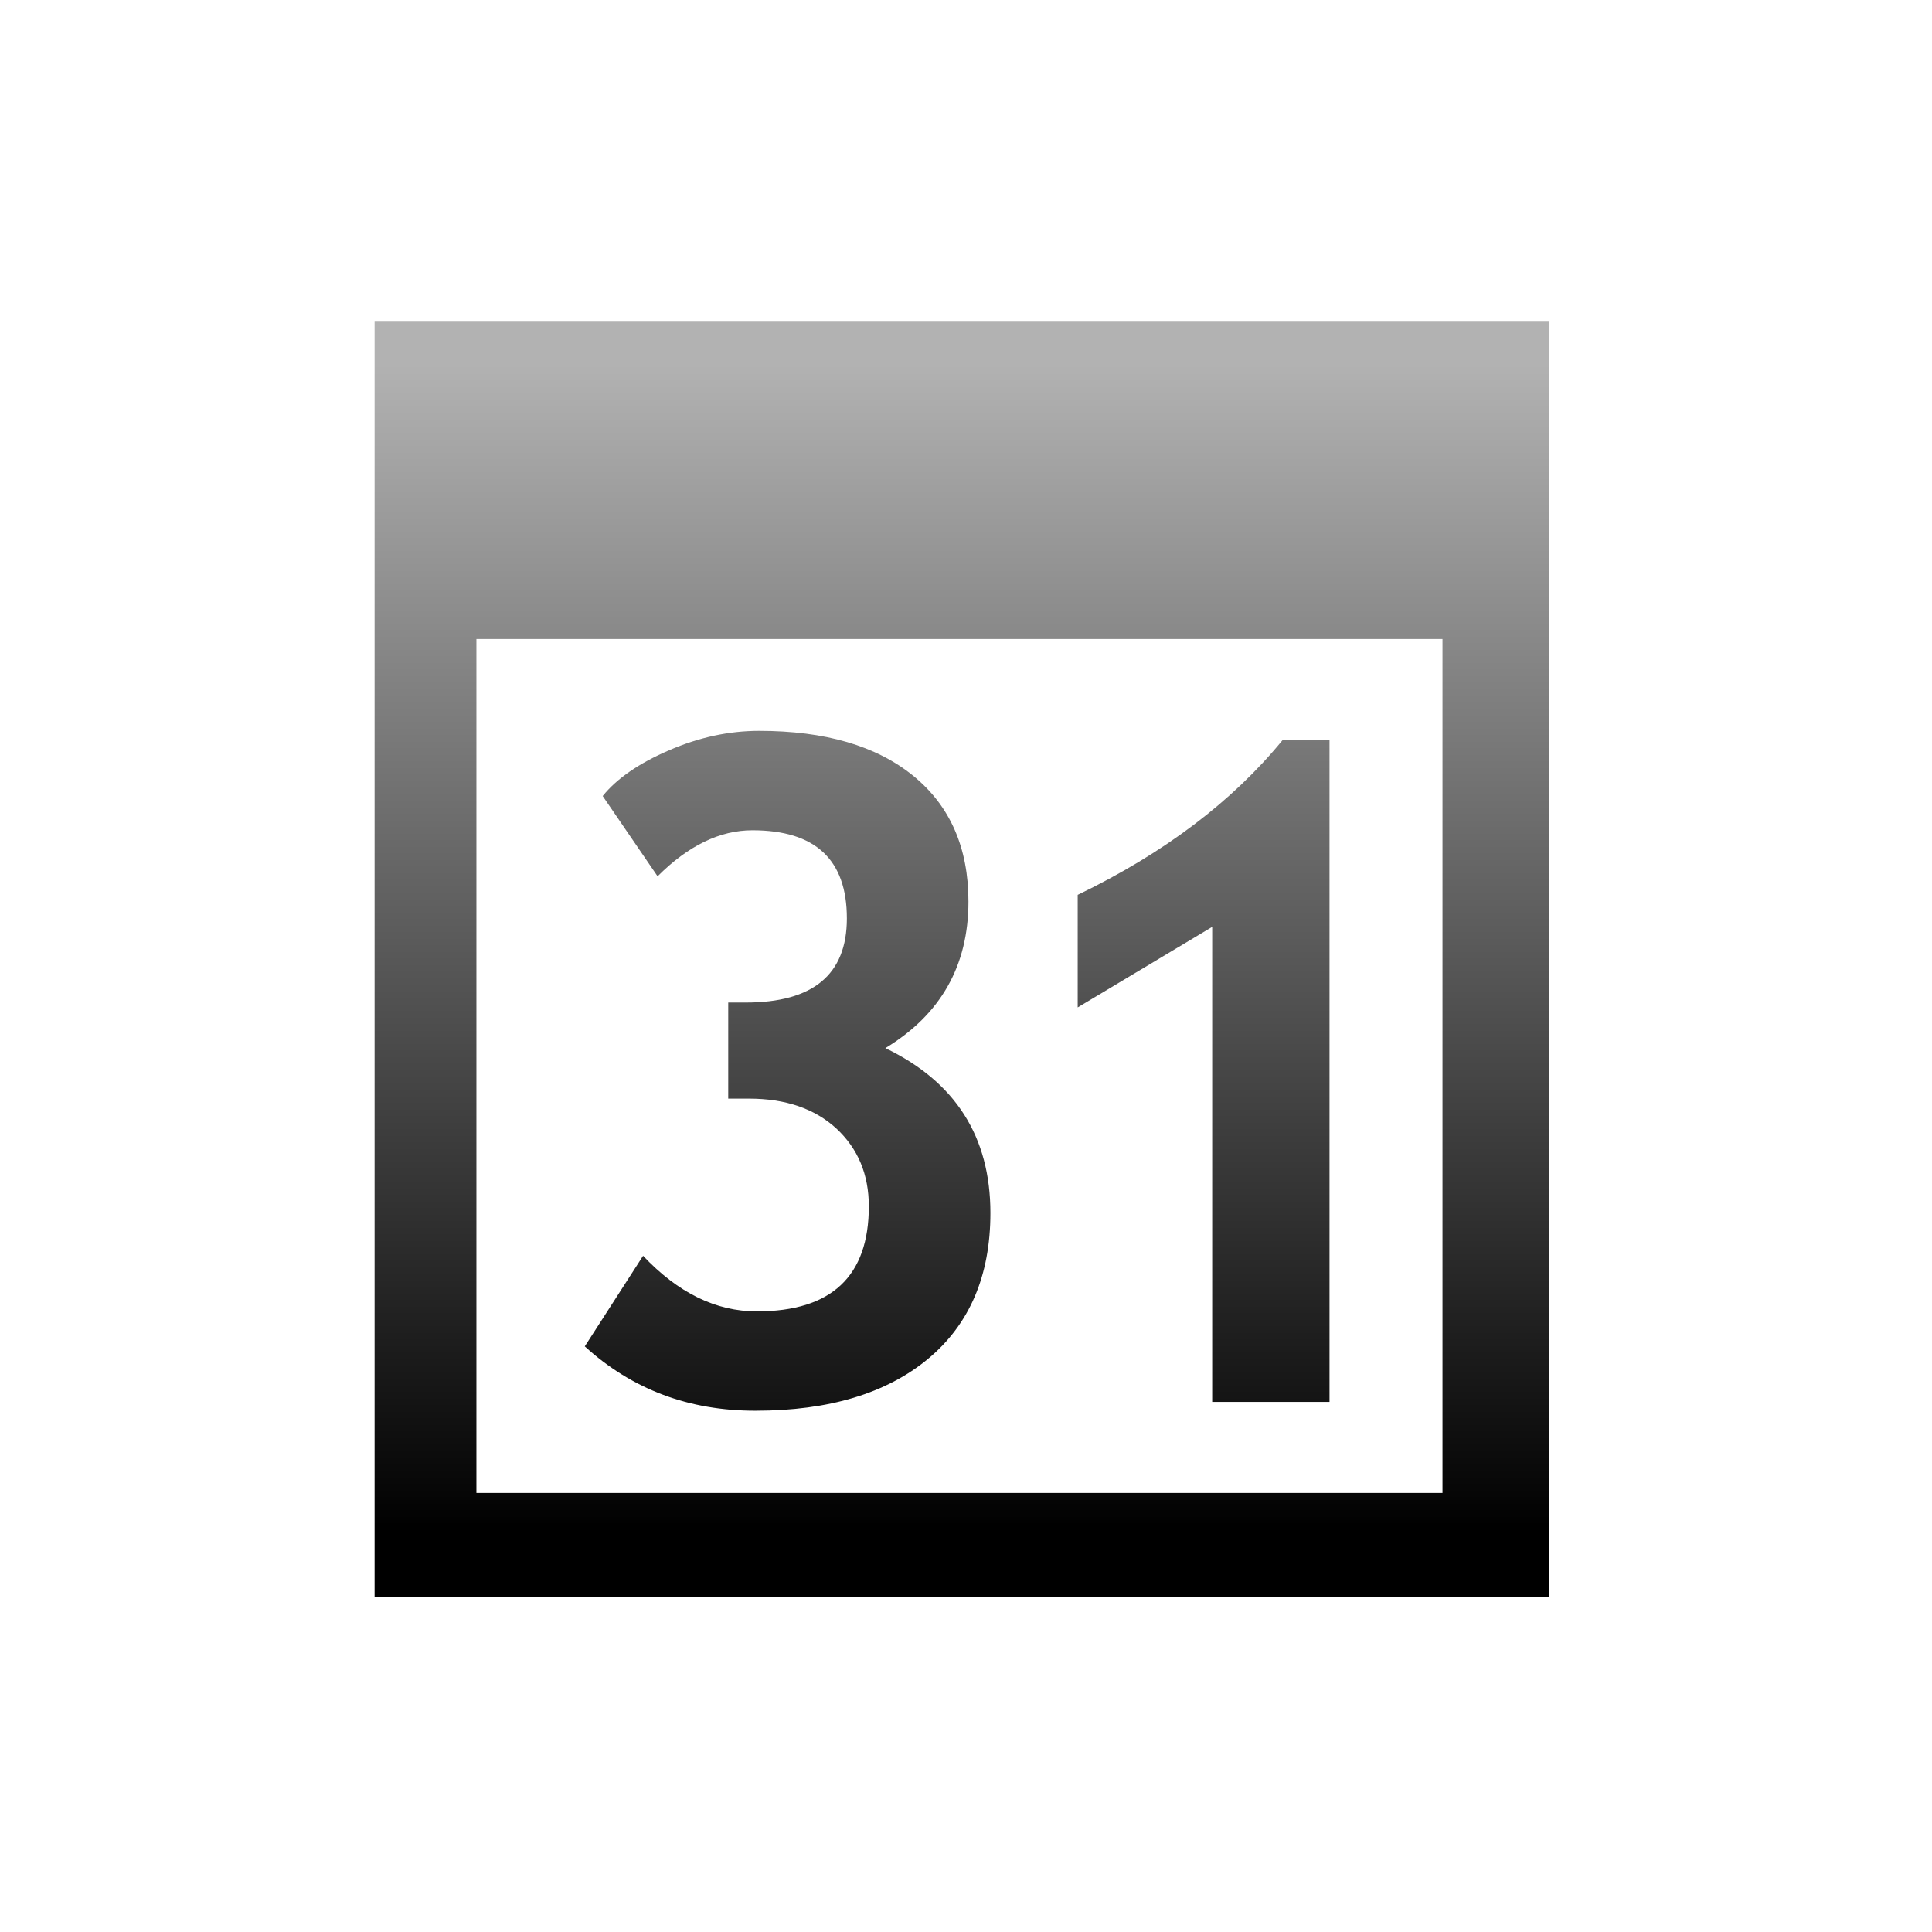 <?xml version="1.0" encoding="UTF-8"?>
<!DOCTYPE svg PUBLIC "-//W3C//DTD SVG 1.1 Tiny//EN" "http://www.w3.org/Graphics/SVG/1.1/DTD/svg11-tiny.dtd">
<svg baseProfile="tiny" height="44" version="1.1" viewBox="0.322 0.054 44 44" width="44" xmlns="http://www.w3.org/2000/svg" xmlns:xlink="http://www.w3.org/1999/xlink">
<g>
<linearGradient gradientUnits="userSpaceOnUse" id="XMLID_4_" x1="22.228" x2="22.228" y1="8.346" y2="34.971">
<stop offset="0" style="stop-color:#B2B2B2"/>
<stop offset="1" style="stop-color:#000000"/>
</linearGradient>
<path d="M8.853,7.38v29.051h26.75V7.38H8.853z M11.172,34.054V14.607h22.002v19.448H11.172L11.172,34.054z" fill="url(#XMLID_4_)"/>
<linearGradient gradientUnits="userSpaceOnUse" id="XMLID_5_" x1="18.259" x2="18.259" y1="8.346" y2="34.971">
<stop offset="0" style="stop-color:#B2B2B2"/>
<stop offset="1" style="stop-color:#000000"/>
</linearGradient>
<path d="M13.64,30.717l1.328-2.063c0.795,0.844,1.658,1.266,2.591,1.266c1.699,0,2.55-0.797,2.55-2.393   c0-0.725-0.247-1.314-0.738-1.771c-0.493-0.453-1.157-0.682-1.992-0.682h-0.472v-2.188h0.399c1.535,0,2.303-0.639,2.303-1.916   c0-1.338-0.717-2.007-2.15-2.007c-0.741,0-1.462,0.349-2.161,1.048l-1.25-1.828c0.321-0.398,0.825-0.746,1.51-1.041   c0.686-0.297,1.369-0.443,2.054-0.443c1.499,0,2.668,0.34,3.508,1.023c0.838,0.682,1.258,1.637,1.258,2.864   c0,1.461-0.631,2.573-1.892,3.338c1.595,0.766,2.392,2.018,2.392,3.754c0,1.43-0.475,2.537-1.421,3.324   c-0.947,0.785-2.256,1.18-3.925,1.18C16.01,32.185,14.714,31.695,13.64,30.717z" fill="url(#XMLID_5_)"/>
<linearGradient gradientUnits="userSpaceOnUse" id="XMLID_6_" x1="27.734" x2="27.734" y1="8.346" y2="34.971">
<stop offset="0" style="stop-color:#B2B2B2"/>
<stop offset="1" style="stop-color:#000000"/>
</linearGradient>
<path d="M27.929,31.982V21.163l-3.063,1.834v-2.563c1.969-0.951,3.525-2.129,4.672-3.531h1.063v15.079   H27.929z" fill="url(#XMLID_6_)"/>
<rect fill="none" height="44" width="44" x="0.322" y="0.054"/>
</g>
</svg>
